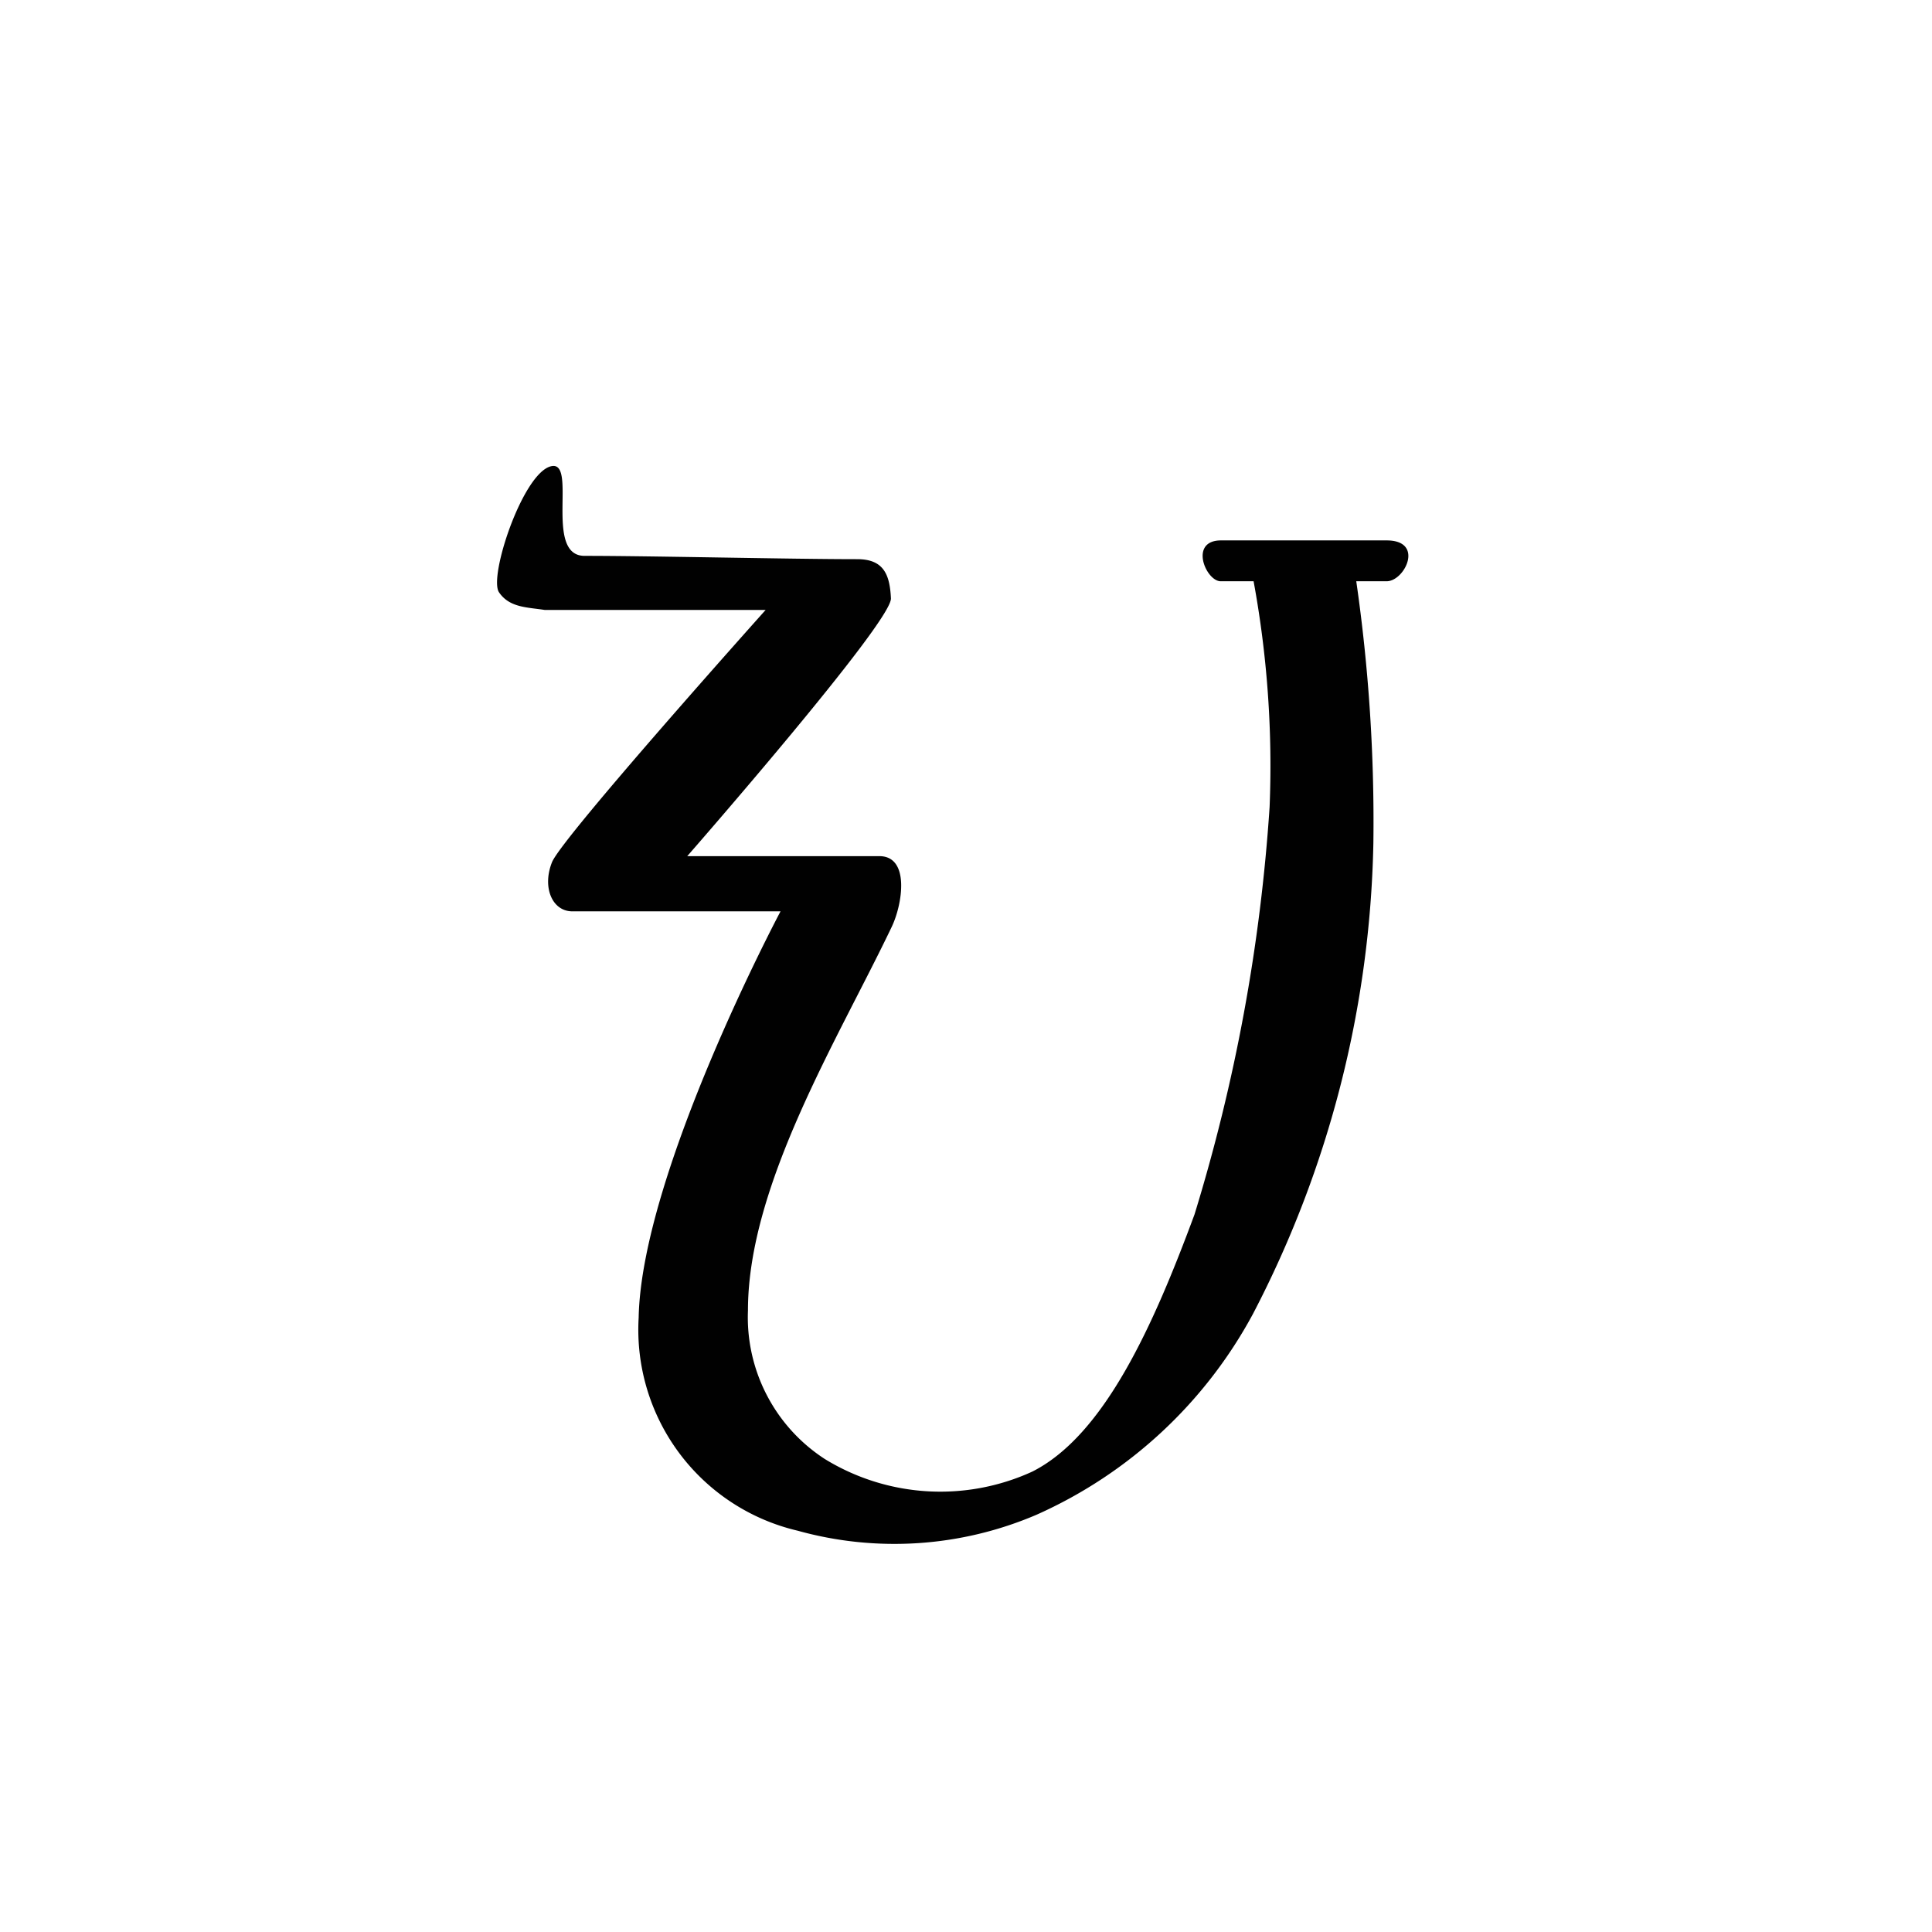 <svg xmlns="http://www.w3.org/2000/svg" viewBox="0 0 35 35"><defs><style>.cls-1{fill:#010101;}</style></defs><title>114 r</title><g id="Artwork_glyph" data-name="Artwork glyph"><g id="Lowercase"><path id="r" class="cls-1" d="M9.87,11.05c1.05,0,4,0,4,0S10.18,15.17,10,15.62s0,.89.37.89l3.77,0s-2.52,4.74-2.57,7.36a3.74,3.74,0,0,0,2.88,3.86,6.54,6.54,0,0,0,4.33-.29,8.28,8.28,0,0,0,3.92-3.64,19.23,19.23,0,0,0,2.18-8.53,30.42,30.42,0,0,0-.31-4.74h.55c.33,0,.69-.74,0-.74h-3c-.59,0-.27.75,0,.74h.59A18.46,18.46,0,0,1,23,14.62,32.35,32.35,0,0,1,21.64,22c-.74,2-1.63,4-2.94,4.66a4,4,0,0,1-3.76-.23,3.06,3.06,0,0,1-1.39-2.69c0-2.28,1.64-4.93,2.6-6.94.2-.41.34-1.29-.22-1.29H12.45s3.71-4.24,3.69-4.67-.13-.71-.61-.71c-1.21,0-3.73-.06-4.94-.06-.75,0-.11-1.77-.62-1.62s-1.12,2-.93,2.28S9.55,11,9.87,11.05Z"/></g></g></svg>